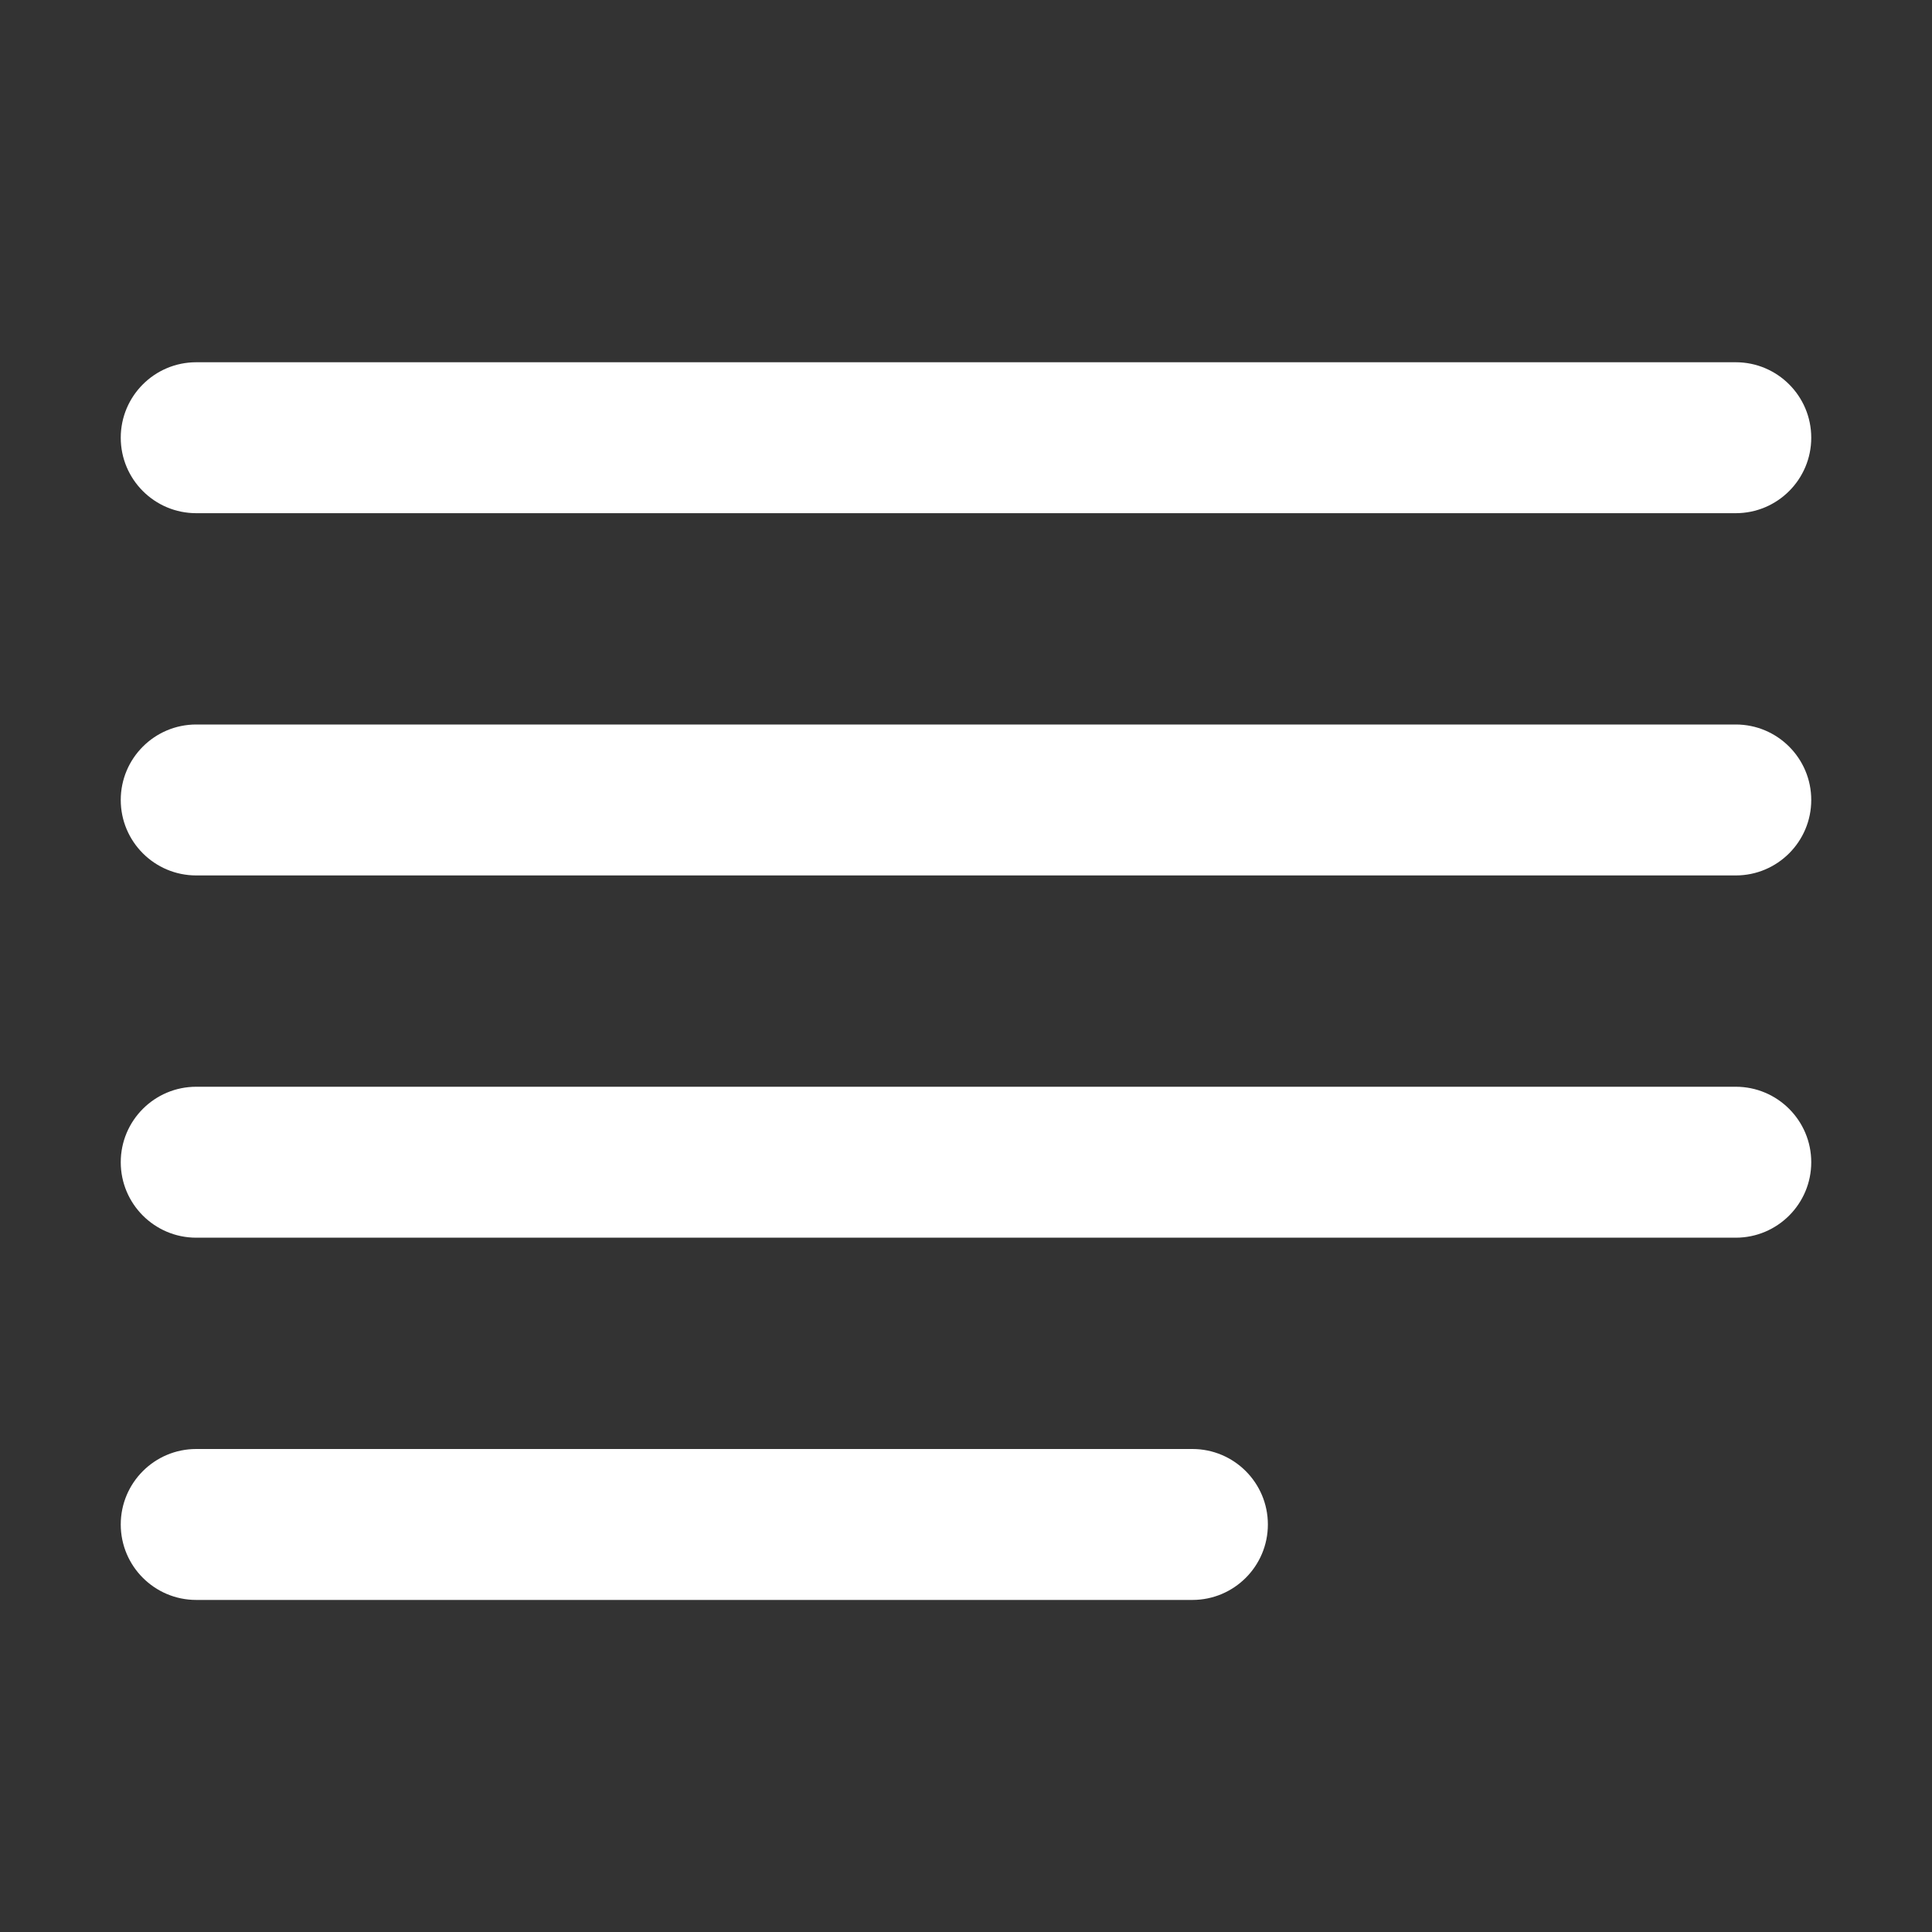 <svg width="32" height="32" viewBox="0 0 32 32" fill="none" xmlns="http://www.w3.org/2000/svg">
<rect x="0" y="0" width="32" height="32" fill="#333333" stroke="none"/>
<path d="M3.25 6C2.56 6 2 6.56 2 7.25C2 7.94 2.56 8.5 3.25 8.5H28.75C29.44 8.5 30 7.94 30 7.25C30 6.56 29.44 6 28.75 6H3.25ZM3.25 12C2.56 12 2 12.56 2 13.25C2 13.94 2.56 14.5 3.25 14.5H28.75C29.44 14.5 30 13.94 30 13.25C30 12.56 29.44 12 28.75 12H3.25ZM2 19.25C2 18.56 2.56 18 3.25 18H28.75C29.44 18 30 18.56 30 19.25C30 19.94 29.44 20.5 28.75 20.5H3.25C2.56 20.5 2 19.94 2 19.25ZM3.25 24C2.56 24 2 24.56 2 25.25C2 25.94 2.56 26.5 3.25 26.5H19.75C20.44 26.5 21 25.94 21 25.25C21 24.56 20.44 24 19.75 24H3.25Z" fill="#ffffff"/>
</svg>
